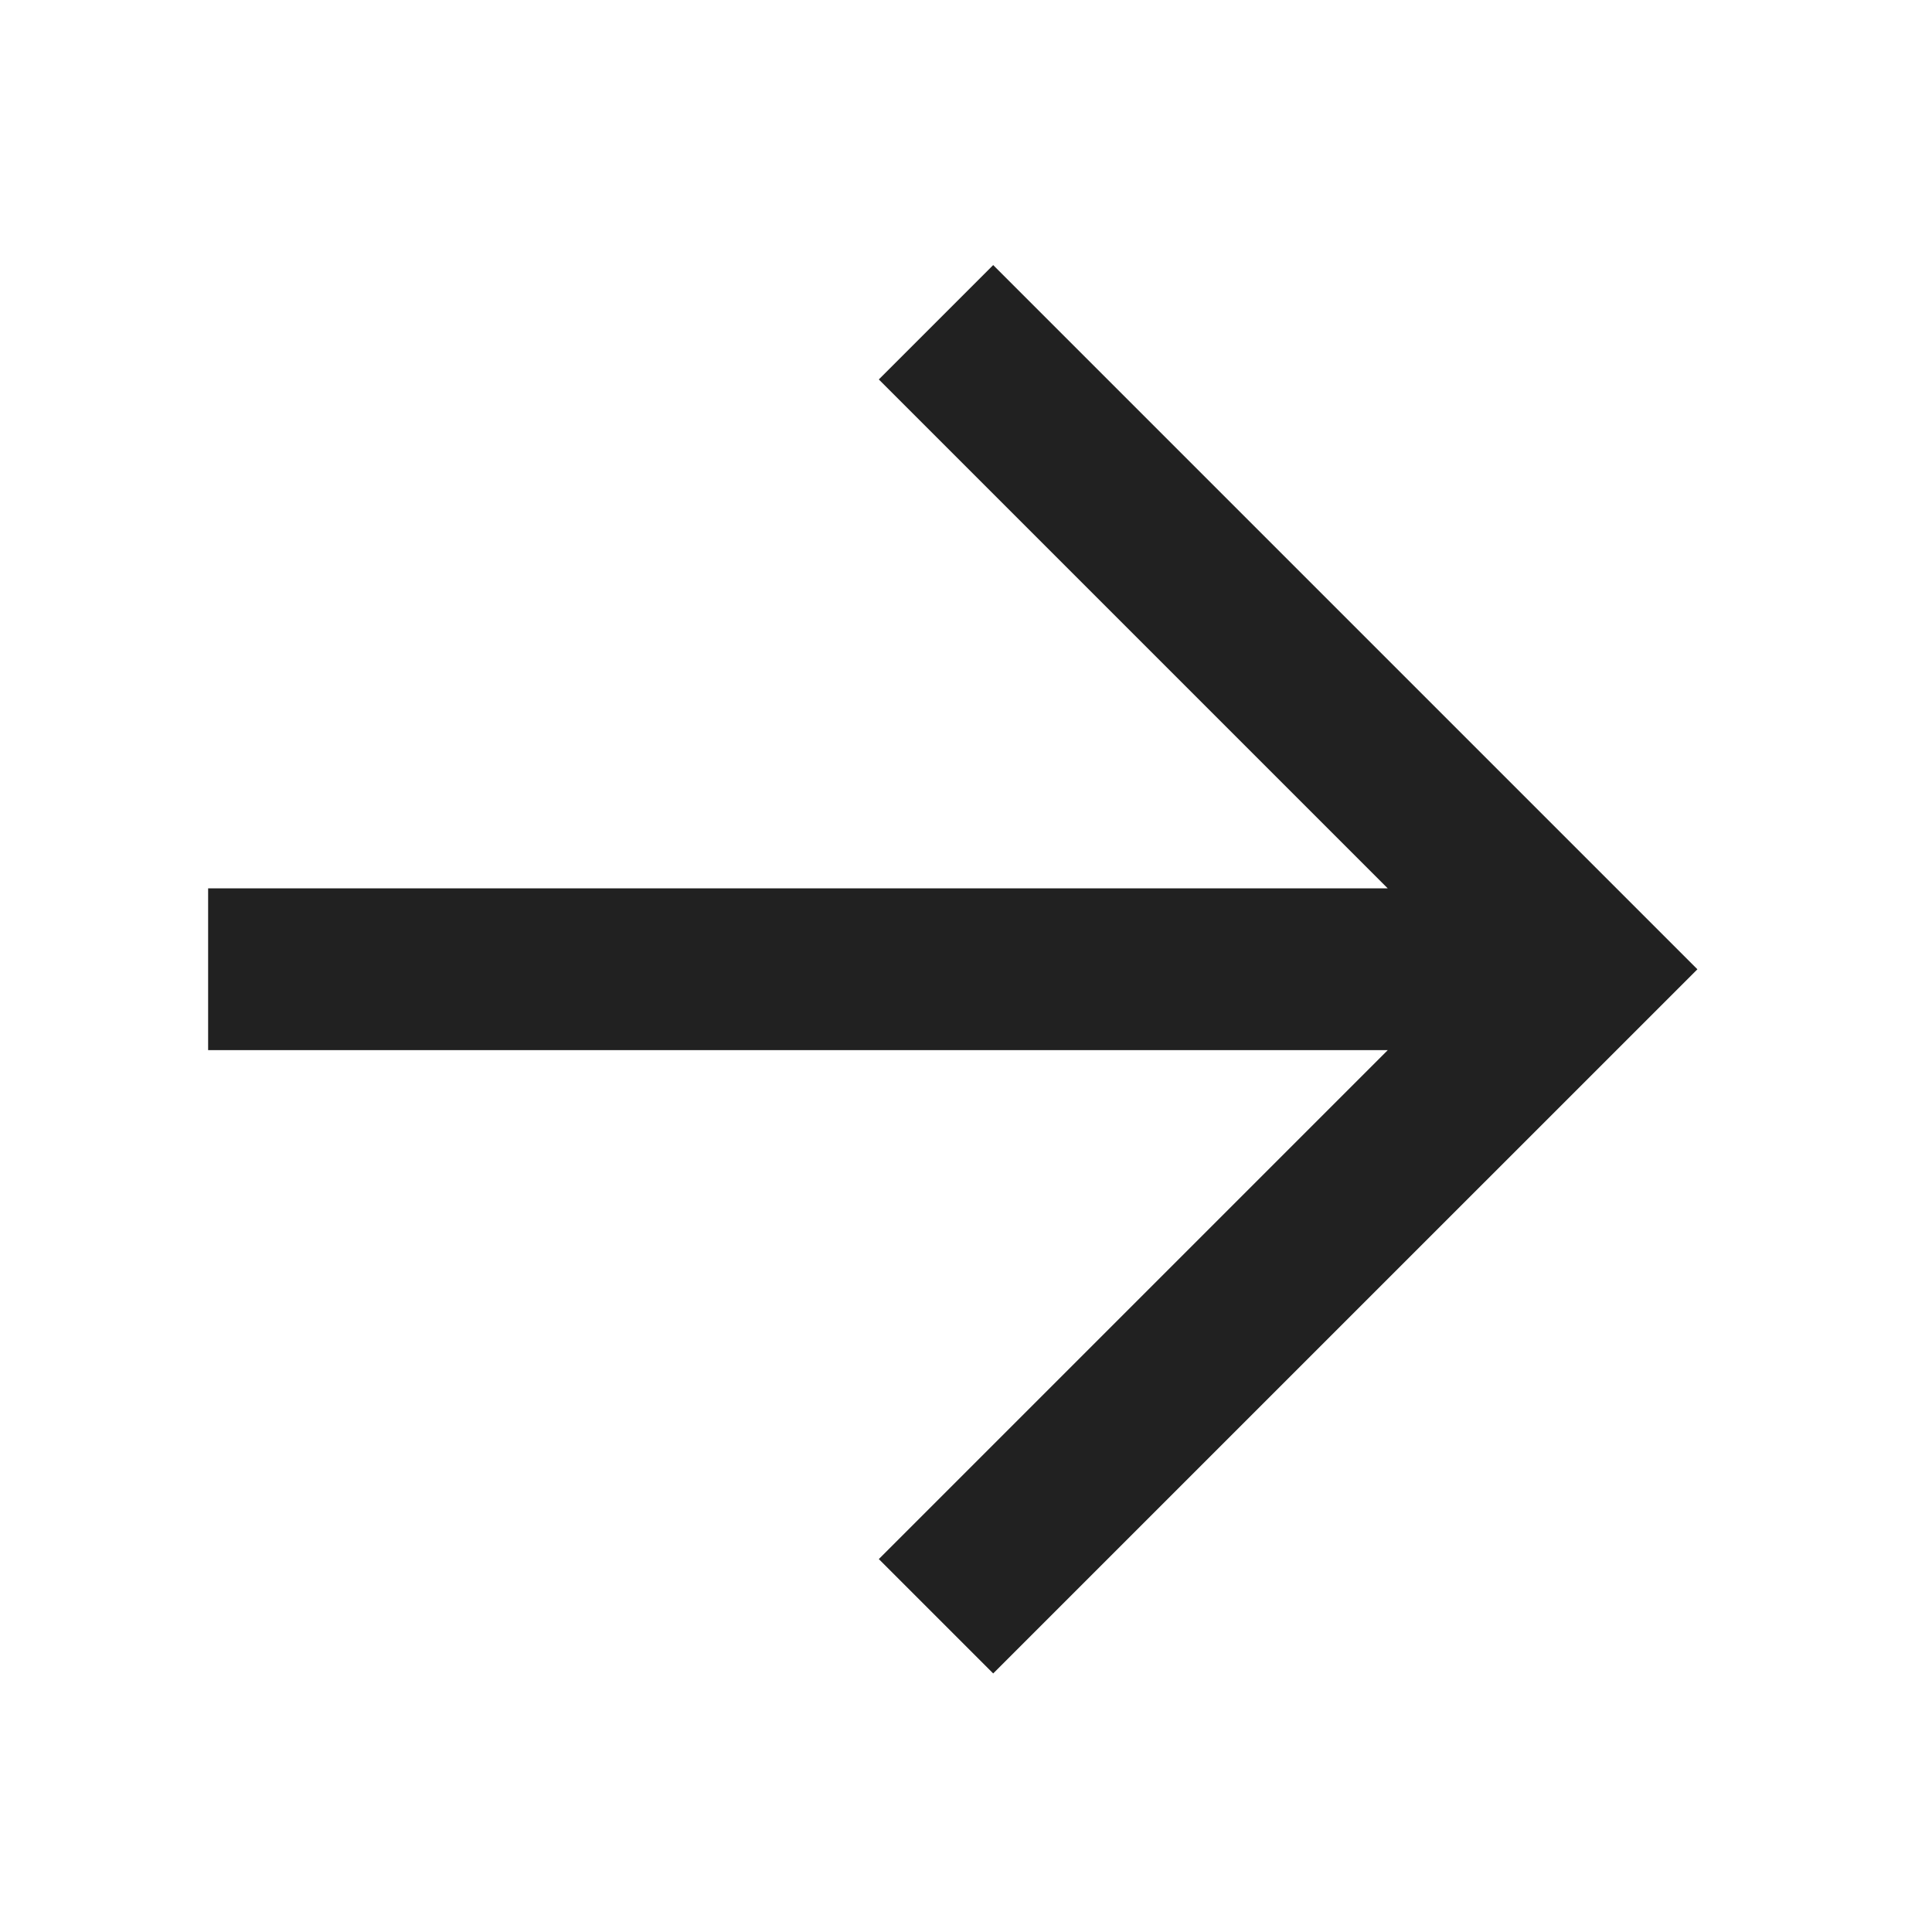 <svg width="40" height="40" viewBox="0 0 40 40" fill="none" xmlns="http://www.w3.org/2000/svg">
<path fill-rule="evenodd" clip-rule="evenodd" d="M28.732 21.742L18.195 32.279L20.563 34.647L35.143 20.068L20.563 5.488L18.195 7.856L28.732 18.393L4.309 18.393L4.309 21.742L28.732 21.742Z" fill="#212121"/>
</svg>
